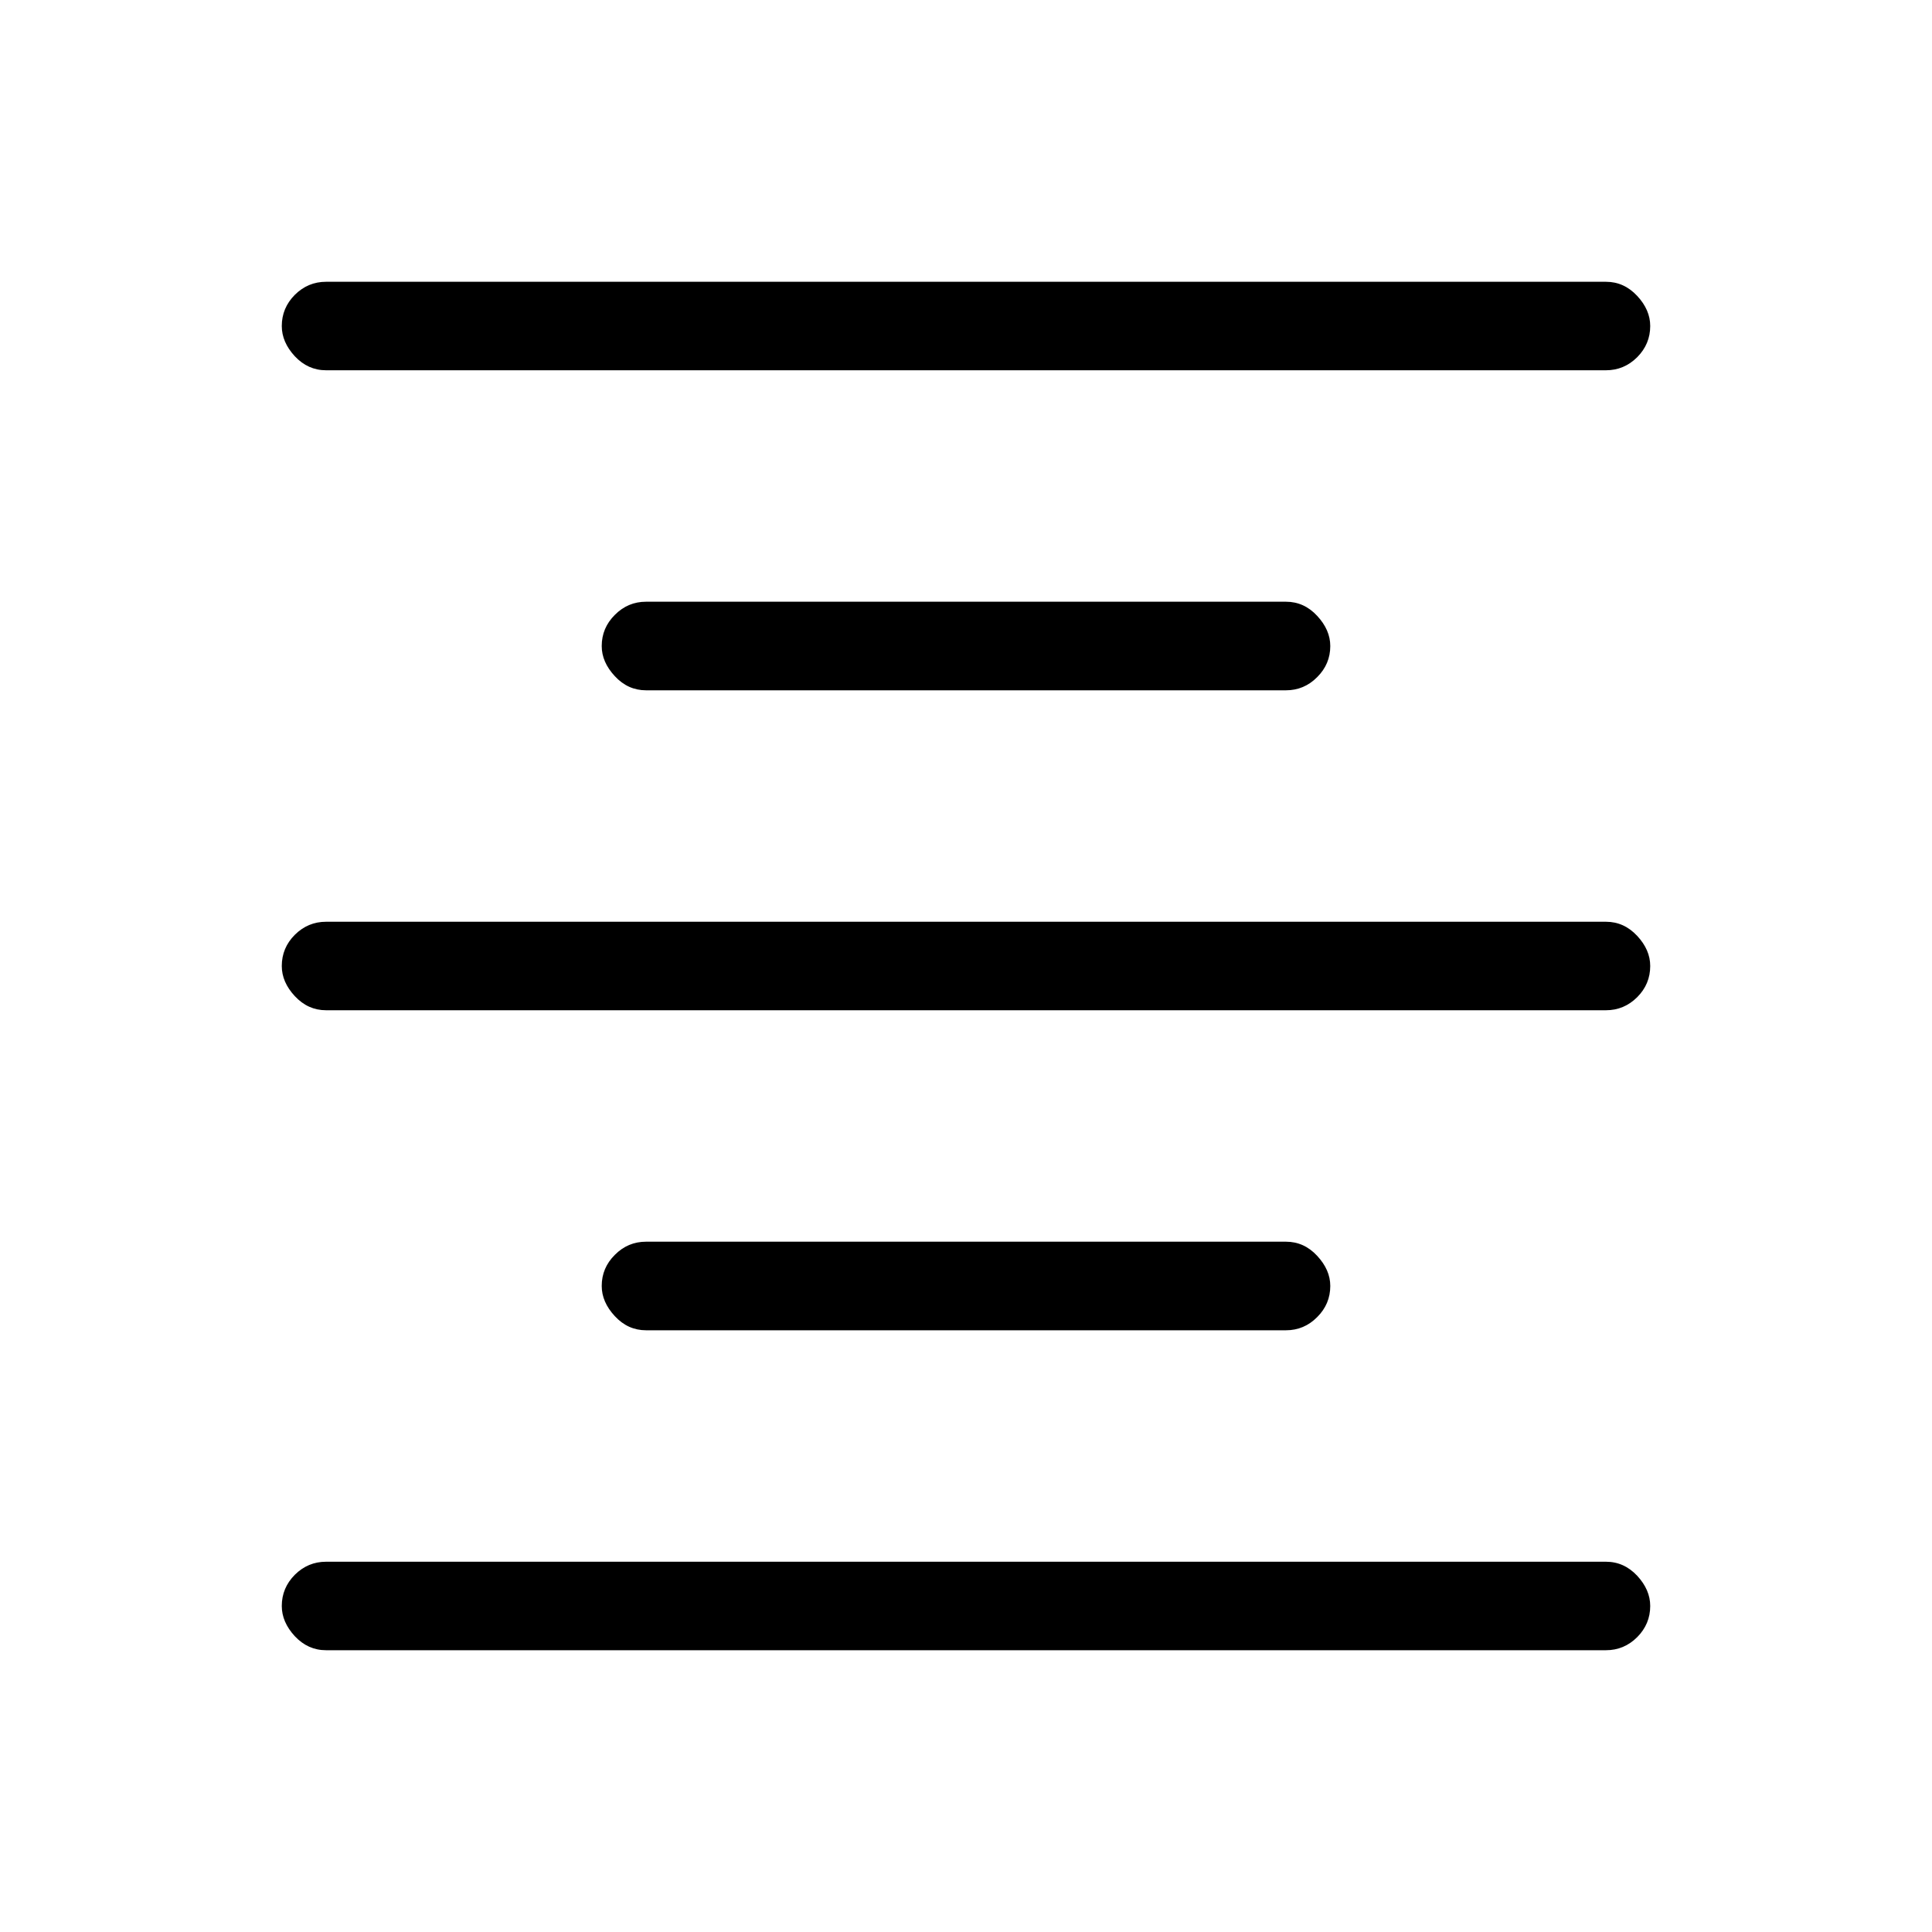 <svg xmlns="http://www.w3.org/2000/svg" height="20" width="20"><path d="M3.375 17.083Q3.188 17.083 3.052 16.938Q2.917 16.792 2.917 16.625Q2.917 16.438 3.052 16.302Q3.188 16.167 3.375 16.167H16.625Q16.812 16.167 16.948 16.312Q17.083 16.458 17.083 16.625Q17.083 16.812 16.948 16.948Q16.812 17.083 16.625 17.083ZM6.688 13.771Q6.5 13.771 6.365 13.625Q6.229 13.479 6.229 13.312Q6.229 13.125 6.365 12.99Q6.5 12.854 6.688 12.854H13.312Q13.5 12.854 13.635 13Q13.771 13.146 13.771 13.312Q13.771 13.5 13.635 13.635Q13.5 13.771 13.312 13.771ZM3.375 10.458Q3.188 10.458 3.052 10.312Q2.917 10.167 2.917 10Q2.917 9.812 3.052 9.677Q3.188 9.542 3.375 9.542H16.625Q16.812 9.542 16.948 9.688Q17.083 9.833 17.083 10Q17.083 10.188 16.948 10.323Q16.812 10.458 16.625 10.458ZM6.688 7.146Q6.5 7.146 6.365 7Q6.229 6.854 6.229 6.688Q6.229 6.5 6.365 6.365Q6.5 6.229 6.688 6.229H13.312Q13.5 6.229 13.635 6.375Q13.771 6.521 13.771 6.688Q13.771 6.875 13.635 7.01Q13.5 7.146 13.312 7.146ZM3.375 3.833Q3.188 3.833 3.052 3.688Q2.917 3.542 2.917 3.375Q2.917 3.188 3.052 3.052Q3.188 2.917 3.375 2.917H16.625Q16.812 2.917 16.948 3.063Q17.083 3.208 17.083 3.375Q17.083 3.562 16.948 3.698Q16.812 3.833 16.625 3.833Z"/></svg>